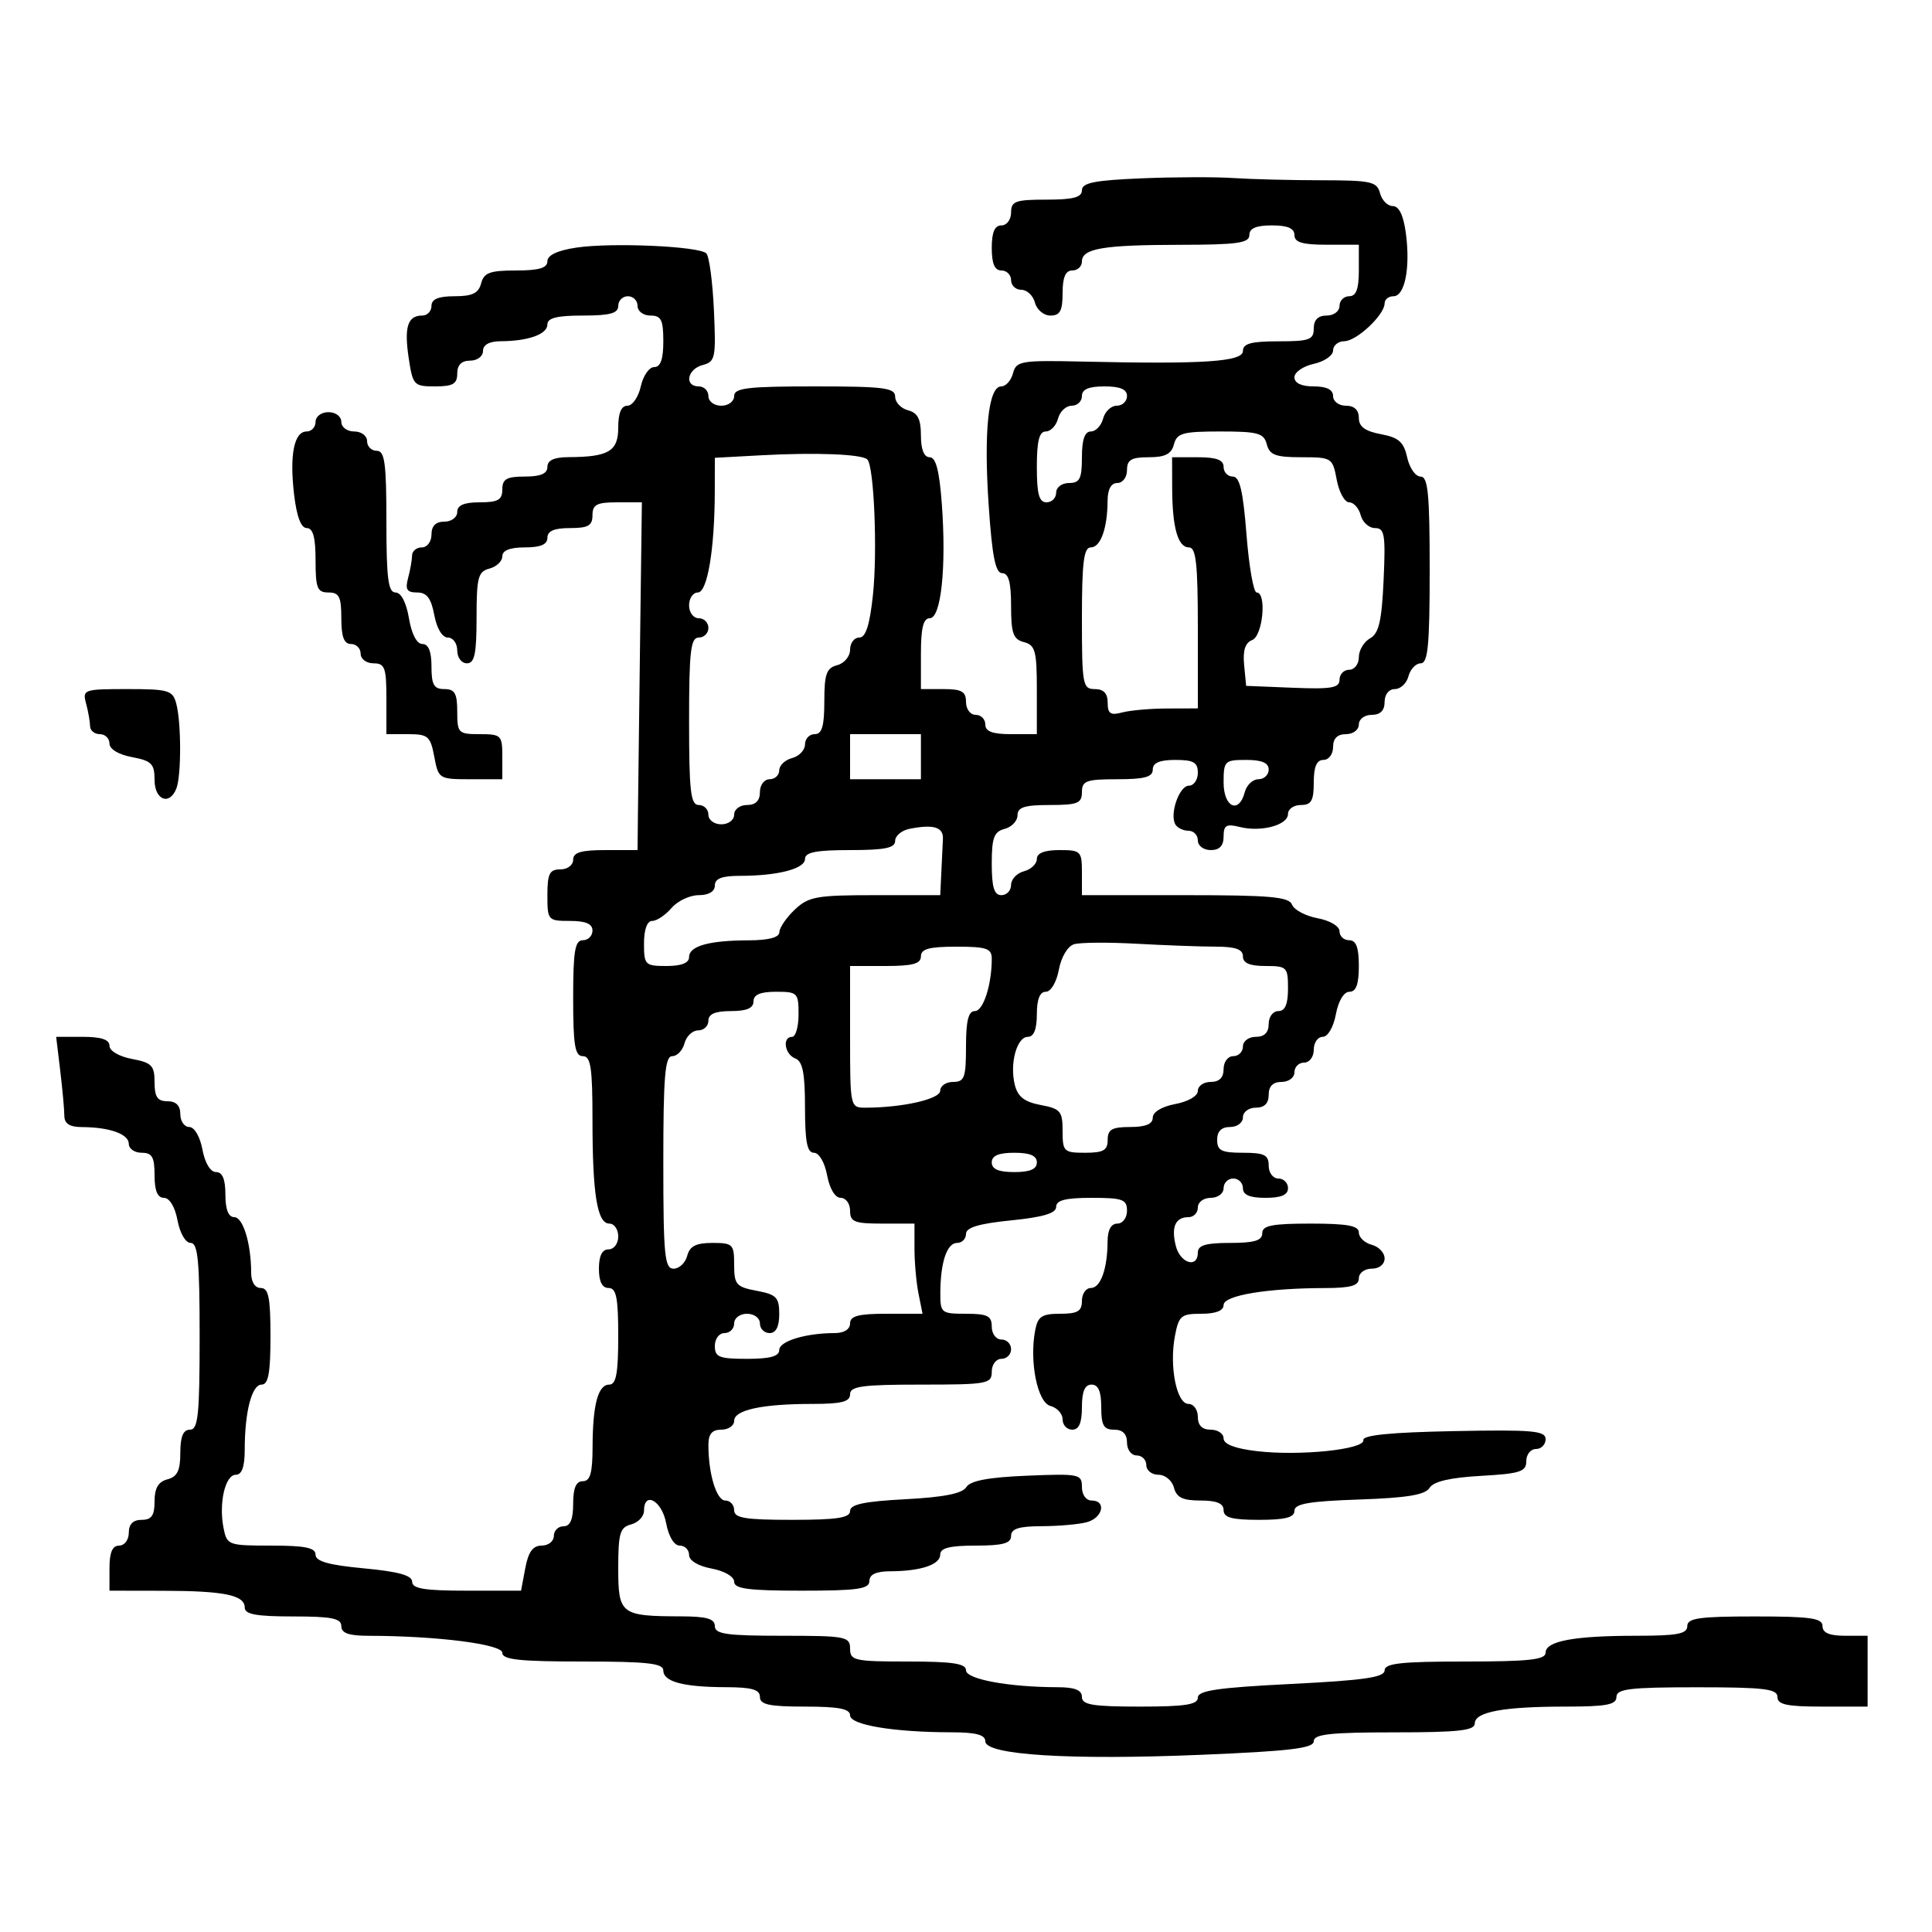<svg xmlns="http://www.w3.org/2000/svg" width="300" height="300" viewBox="0 0 300 300" version="1.1">
	<path d="M 177.250 27.692 C 169.975 27.993, 168 28.387, 168 29.538 C 168 30.644, 166.659 31, 162.500 31 C 157.667 31, 157 31.242, 157 33 C 157 34.111, 156.333 35, 155.500 35 C 154.452 35, 154 36.056, 154 38.500 C 154 40.944, 154.452 42, 155.500 42 C 156.325 42, 157 42.675, 157 43.500 C 157 44.325, 157.717 45, 158.594 45 C 159.470 45, 160.423 45.900, 160.710 47 C 161 48.107, 162.074 49, 163.117 49 C 164.602 49, 165 48.261, 165 45.500 C 165 43.056, 165.452 42, 166.500 42 C 167.325 42, 168 41.377, 168 40.617 C 168 38.584, 171.253 38.029, 183.250 38.014 C 192.133 38.002, 194 37.739, 194 36.500 C 194 35.452, 195.056 35, 197.500 35 C 199.944 35, 201 35.452, 201 36.500 C 201 37.633, 202.222 38, 206 38 L 211 38 211 42 C 211 44.889, 210.583 46, 209.500 46 C 208.675 46, 208 46.675, 208 47.500 C 208 48.333, 207.111 49, 206 49 C 204.667 49, 204 49.667, 204 51 C 204 52.758, 203.333 53, 198.500 53 C 194.278 53, 193 53.348, 193 54.500 C 193 56.170, 186.943 56.572, 168.167 56.148 C 158.504 55.930, 157.800 56.048, 157.301 57.958 C 157.007 59.081, 156.184 60, 155.471 60 C 153.472 60, 152.738 66.986, 153.526 78.535 C 154.063 86.424, 154.579 89, 155.619 89 C 156.613 89, 157 90.429, 157 94.094 C 157 98.346, 157.330 99.274, 159 99.710 C 160.756 100.169, 161 101.074, 161 107.117 L 161 114 157 114 C 154.111 114, 153 113.583, 153 112.500 C 153 111.675, 152.325 111, 151.500 111 C 150.667 111, 150 110.111, 150 109 C 150 107.381, 149.333 107, 146.500 107 L 143 107 143 101.500 C 143 97.504, 143.375 96, 144.373 96 C 146.132 96, 146.970 88.061, 146.246 78.250 C 145.865 73.078, 145.323 71, 144.356 71 C 143.482 71, 143 69.797, 143 67.617 C 143 65.074, 142.503 64.103, 141 63.710 C 139.900 63.423, 139 62.470, 139 61.594 C 139 60.220, 137.271 60, 126.500 60 C 116.056 60, 114 60.247, 114 61.500 C 114 62.333, 113.111 63, 112 63 C 110.889 63, 110 62.333, 110 61.500 C 110 60.675, 109.325 60, 108.500 60 C 106.217 60, 106.711 57.309, 109.109 56.682 C 111.072 56.168, 111.193 55.579, 110.855 48.145 C 110.656 43.753, 110.126 39.793, 109.679 39.346 C 108.564 38.230, 94.966 37.628, 89.479 38.451 C 86.560 38.889, 85 39.624, 85 40.561 C 85 41.616, 83.698 42, 80.117 42 C 76.074 42, 75.143 42.344, 74.710 44 C 74.310 45.532, 73.346 46, 70.594 46 C 68.066 46, 67 46.445, 67 47.500 C 67 48.325, 66.352 49, 65.559 49 C 63.306 49, 62.739 50.775, 63.458 55.571 C 64.096 59.822, 64.261 60, 67.561 60 C 70.333 60, 71 59.612, 71 58 C 71 56.667, 71.667 56, 73 56 C 74.111 56, 75 55.333, 75 54.500 C 75 53.534, 75.978 52.995, 77.750 52.986 C 82.032 52.965, 85 51.899, 85 50.383 C 85 49.373, 86.484 49, 90.500 49 C 94.722 49, 96 48.652, 96 47.500 C 96 46.675, 96.675 46, 97.500 46 C 98.325 46, 99 46.675, 99 47.500 C 99 48.333, 99.889 49, 101 49 C 102.667 49, 103 49.667, 103 53 C 103 55.789, 102.570 57, 101.579 57 C 100.798 57, 99.862 58.350, 99.500 60 C 99.138 61.650, 98.202 63, 97.421 63 C 96.473 63, 96 64.127, 96 66.383 C 96 70.077, 94.514 70.960, 88.250 70.986 C 86.034 70.996, 85 71.477, 85 72.500 C 85 73.548, 83.944 74, 81.500 74 C 78.667 74, 78 74.381, 78 76 C 78 77.619, 77.333 78, 74.500 78 C 72.056 78, 71 78.452, 71 79.500 C 71 80.333, 70.111 81, 69 81 C 67.667 81, 67 81.667, 67 83 C 67 84.111, 66.333 85, 65.500 85 C 64.675 85, 63.994 85.563, 63.986 86.250 C 63.979 86.938, 63.701 88.513, 63.370 89.750 C 62.891 91.536, 63.180 92, 64.772 92 C 66.272 92, 66.943 92.882, 67.434 95.500 C 67.827 97.595, 68.675 99, 69.545 99 C 70.345 99, 71 99.900, 71 101 C 71 102.111, 71.667 103, 72.500 103 C 73.692 103, 74 101.545, 74 95.906 C 74 89.654, 74.237 88.751, 76 88.290 C 77.100 88.002, 78 87.144, 78 86.383 C 78 85.469, 79.187 85, 81.500 85 C 83.944 85, 85 84.548, 85 83.500 C 85 82.452, 86.056 82, 88.500 82 C 91.333 82, 92 81.619, 92 80 C 92 78.348, 92.667 78, 95.836 78 L 99.671 78 99.388 99.750 C 99.233 111.713, 99.082 123.862, 99.053 126.750 L 99 132 94 132 C 90.222 132, 89 132.367, 89 133.500 C 89 134.333, 88.111 135, 87 135 C 85.333 135, 85 135.667, 85 139 C 85 142.905, 85.083 143, 88.500 143 C 90.944 143, 92 143.452, 92 144.500 C 92 145.325, 91.325 146, 90.500 146 C 89.278 146, 89 147.667, 89 155 C 89 162.333, 89.278 164, 90.500 164 C 91.732 164, 92 165.764, 92 173.875 C 92 185.494, 92.734 190, 94.625 190 C 95.381 190, 96 190.900, 96 192 C 96 193.111, 95.333 194, 94.500 194 C 93.500 194, 93 195, 93 197 C 93 199, 93.500 200, 94.500 200 C 95.700 200, 96 201.500, 96 207.500 C 96 213.219, 95.671 215, 94.617 215 C 92.858 215, 92.031 218.098, 92.014 224.750 C 92.003 228.744, 91.641 230, 90.500 230 C 89.452 230, 89 231.056, 89 233.500 C 89 235.944, 88.548 237, 87.500 237 C 86.675 237, 86 237.675, 86 238.500 C 86 239.325, 85.150 240, 84.111 240 C 82.745 240, 82.041 240.967, 81.566 243.500 L 80.909 247 72.455 247 C 65.925 247, 64 246.685, 64 245.617 C 64 244.626, 61.878 244.036, 56.500 243.532 C 51.032 243.020, 49 242.446, 49 241.415 C 49 240.332, 47.385 240, 42.125 240 C 35.423 240, 35.236 239.931, 34.708 237.250 C 33.950 233.403, 34.968 229, 36.617 229 C 37.556 229, 38 227.758, 38 225.125 C 38 219.228, 39.096 215, 40.625 215 C 41.669 215, 42 213.197, 42 207.500 C 42 201.500, 41.700 200, 40.500 200 C 39.588 200, 39 199.069, 39 197.625 C 39 193.120, 37.746 189, 36.375 189 C 35.470 189, 35 187.803, 35 185.500 C 35 183.104, 34.541 182, 33.545 182 C 32.675 182, 31.827 180.595, 31.434 178.500 C 31.058 176.495, 30.184 175, 29.389 175 C 28.625 175, 28 174.100, 28 173 C 28 171.667, 27.333 171, 26 171 C 24.451 171, 24 170.333, 24 168.045 C 24 165.460, 23.562 165.008, 20.500 164.434 C 18.495 164.058, 17 163.184, 17 162.389 C 17 161.427, 15.726 161, 12.861 161 L 8.721 161 9.352 166.250 C 9.699 169.138, 9.987 172.287, 9.991 173.250 C 9.997 174.487, 10.806 175.004, 12.750 175.014 C 17.032 175.035, 20 176.101, 20 177.617 C 20 178.377, 20.900 179, 22 179 C 23.619 179, 24 179.667, 24 182.500 C 24 184.896, 24.459 186, 25.455 186 C 26.325 186, 27.173 187.405, 27.566 189.500 C 27.942 191.505, 28.816 193, 29.611 193 C 30.732 193, 31 195.794, 31 207.500 C 31 219.722, 30.764 222, 29.500 222 C 28.445 222, 28 223.066, 28 225.594 C 28 228.346, 27.532 229.310, 26 229.710 C 24.583 230.081, 24 231.074, 24 233.117 C 24 235.333, 23.538 236, 22 236 C 20.667 236, 20 236.667, 20 238 C 20 239.111, 19.333 240, 18.500 240 C 17.452 240, 17 241.056, 17 243.500 L 17 247 25.250 247.014 C 34.804 247.029, 38 247.682, 38 249.617 C 38 250.671, 39.781 251, 45.500 251 C 51.500 251, 53 251.300, 53 252.500 C 53 253.597, 54.142 254.002, 57.250 254.006 C 67.859 254.021, 78 255.312, 78 256.648 C 78 257.712, 80.665 258, 90.500 258 C 100.476 258, 103 258.279, 103 259.383 C 103 261.142, 106.098 261.969, 112.750 261.986 C 116.744 261.997, 118 262.359, 118 263.500 C 118 264.690, 119.444 265, 125 265 C 130.237 265, 132 265.343, 132 266.361 C 132 267.850, 138.745 268.976, 147.750 268.991 C 151.572 268.998, 153 269.380, 153 270.396 C 153 272.514, 166.152 273.334, 186.526 272.485 C 200.355 271.909, 204 271.469, 204 270.378 C 204 269.281, 206.546 269, 216.500 269 C 226.439 269, 229 268.718, 229 267.625 C 229 265.824, 233.432 265, 243.125 265 C 249.458 265, 251 264.706, 251 263.500 C 251 262.247, 253.056 262, 263.500 262 C 273.944 262, 276 262.247, 276 263.500 C 276 264.690, 277.444 265, 283 265 L 290 265 290 259.500 L 290 254 286.500 254 C 284.056 254, 283 253.548, 283 252.500 C 283 251.262, 281.167 251, 272.500 251 C 263.833 251, 262 251.262, 262 252.500 C 262 253.706, 260.458 254, 254.125 254 C 244.432 254, 240 254.824, 240 256.625 C 240 257.718, 237.439 258, 227.500 258 C 217.543 258, 215 258.281, 215 259.379 C 215 260.455, 211.807 260.918, 200.500 261.483 C 189.104 262.053, 186 262.507, 186 263.604 C 186 264.695, 184.035 265, 177 265 C 169.667 265, 168 264.722, 168 263.500 C 168 262.435, 166.913 261.997, 164.250 261.991 C 156.622 261.974, 150 260.751, 150 259.361 C 150 258.314, 147.924 258, 141 258 C 132.667 258, 132 257.852, 132 256 C 132 254.127, 131.333 254, 121.500 254 C 112.833 254, 111 253.738, 111 252.500 C 111 251.359, 109.744 250.997, 105.750 250.986 C 96.379 250.962, 96 250.671, 96 243.500 C 96 238.074, 96.268 237.163, 98 236.710 C 99.100 236.423, 100 235.470, 100 234.594 C 100 231.475, 102.781 233.018, 103.434 236.500 C 103.827 238.595, 104.675 240, 105.545 240 C 106.345 240, 107 240.655, 107 241.455 C 107 242.325, 108.405 243.173, 110.500 243.566 C 112.505 243.942, 114 244.816, 114 245.611 C 114 246.708, 116.207 247, 124.500 247 C 133.167 247, 135 246.738, 135 245.500 C 135 244.477, 136.034 243.996, 138.250 243.986 C 143 243.966, 146 242.959, 146 241.383 C 146 240.373, 147.484 240, 151.500 240 C 155.722 240, 157 239.652, 157 238.500 C 157 237.379, 158.201 236.997, 161.750 236.986 C 164.363 236.979, 167.512 236.701, 168.750 236.370 C 171.253 235.699, 171.854 233, 169.500 233 C 168.642 233, 168 232.100, 168 230.897 C 168 228.897, 167.584 228.812, 159.463 229.147 C 153.456 229.396, 150.666 229.922, 150.046 230.925 C 149.435 231.915, 146.544 232.487, 140.583 232.800 C 134.187 233.136, 132 233.601, 132 234.625 C 132 235.690, 129.968 236, 123 236 C 115.667 236, 114 235.722, 114 234.500 C 114 233.675, 113.381 233, 112.625 233 C 111.254 233, 110 228.880, 110 224.375 C 110 222.667, 110.561 222, 112 222 C 113.100 222, 114 221.381, 114 220.625 C 114 218.940, 118.342 218, 126.125 218 C 130.681 218, 132 217.663, 132 216.500 C 132 215.258, 133.889 215, 143 215 C 153.333 215, 154 214.879, 154 213 C 154 211.889, 154.667 211, 155.500 211 C 156.325 211, 157 210.325, 157 209.500 C 157 208.675, 156.325 208, 155.500 208 C 154.667 208, 154 207.111, 154 206 C 154 204.333, 153.333 204, 150 204 C 146.151 204, 146.001 203.877, 146.014 200.750 C 146.034 196, 147.041 193, 148.617 193 C 149.377 193, 150 192.371, 150 191.601 C 150 190.604, 152.005 190.002, 157 189.500 C 161.995 188.998, 164 188.396, 164 187.399 C 164 186.370, 165.455 186, 169.500 186 C 174.333 186, 175 186.242, 175 188 C 175 189.111, 174.333 190, 173.500 190 C 172.534 190, 171.995 190.978, 171.986 192.750 C 171.965 197.032, 170.899 200, 169.383 200 C 168.623 200, 168 200.900, 168 202 C 168 203.606, 167.333 204, 164.617 204 C 161.783 204, 161.154 204.415, 160.745 206.552 C 159.812 211.437, 161.094 217.791, 163.120 218.321 C 164.154 218.592, 165 219.530, 165 220.406 C 165 221.283, 165.675 222, 166.500 222 C 167.548 222, 168 220.944, 168 218.500 C 168 216.056, 168.452 215, 169.500 215 C 170.548 215, 171 216.056, 171 218.500 C 171 221.333, 171.381 222, 173 222 C 174.333 222, 175 222.667, 175 224 C 175 225.111, 175.667 226, 176.500 226 C 177.325 226, 178 226.675, 178 227.500 C 178 228.325, 178.848 229, 179.883 229 C 180.926 229, 182 229.893, 182.290 231 C 182.690 232.532, 183.654 233, 186.406 233 C 188.934 233, 190 233.445, 190 234.500 C 190 235.652, 191.278 236, 195.500 236 C 199.559 236, 201 235.632, 201 234.594 C 201 233.502, 203.242 233.111, 211.038 232.844 C 218.491 232.589, 221.308 232.123, 221.979 231.036 C 222.590 230.045, 225.165 229.443, 229.941 229.173 C 236.052 228.828, 237 228.521, 237 226.887 C 237 225.849, 237.675 225, 238.500 225 C 239.325 225, 240 224.313, 240 223.473 C 240 222.161, 237.985 221.984, 225.750 222.223 C 215.968 222.413, 211.564 222.849, 211.704 223.612 C 211.971 225.068, 201.819 226.121, 195.143 225.330 C 191.770 224.931, 190 224.253, 190 223.361 C 190 222.612, 189.100 222, 188 222 C 186.667 222, 186 221.333, 186 220 C 186 218.900, 185.345 218, 184.545 218 C 182.712 218, 181.549 212.217, 182.434 207.500 C 183.034 204.302, 183.389 204, 186.545 204 C 188.792 204, 190 203.524, 190 202.639 C 190 201.150, 196.745 200.024, 205.750 200.009 C 209.746 200.002, 211 199.642, 211 198.500 C 211 197.667, 211.889 197, 213 197 C 214.163 197, 215 196.333, 215 195.406 C 215 194.530, 214.100 193.577, 213 193.290 C 211.900 193.002, 211 192.144, 211 191.383 C 211 190.329, 209.219 190, 203.500 190 C 197.500 190, 196 190.300, 196 191.500 C 196 192.633, 194.778 193, 191 193 C 187.222 193, 186 193.367, 186 194.500 C 186 197.010, 183.260 196.173, 182.578 193.454 C 181.839 190.510, 182.511 189, 184.559 189 C 185.352 189, 186 188.325, 186 187.500 C 186 186.667, 186.889 186, 188 186 C 189.111 186, 190 185.333, 190 184.500 C 190 183.675, 190.675 183, 191.500 183 C 192.325 183, 193 183.675, 193 184.500 C 193 185.548, 194.056 186, 196.500 186 C 198.944 186, 200 185.548, 200 184.500 C 200 183.675, 199.325 183, 198.500 183 C 197.667 183, 197 182.111, 197 181 C 197 179.333, 196.333 179, 193 179 C 189.667 179, 189 178.667, 189 177 C 189 175.667, 189.667 175, 191 175 C 192.111 175, 193 174.333, 193 173.500 C 193 172.667, 193.889 172, 195 172 C 196.333 172, 197 171.333, 197 170 C 197 168.667, 197.667 168, 199 168 C 200.111 168, 201 167.333, 201 166.500 C 201 165.675, 201.675 165, 202.500 165 C 203.333 165, 204 164.111, 204 163 C 204 161.900, 204.625 161, 205.389 161 C 206.184 161, 207.058 159.505, 207.434 157.500 C 207.827 155.405, 208.675 154, 209.545 154 C 210.576 154, 211 152.834, 211 150 C 211 147.111, 210.583 146, 209.500 146 C 208.675 146, 208 145.375, 208 144.611 C 208 143.823, 206.527 142.946, 204.597 142.584 C 202.725 142.233, 200.939 141.283, 200.628 140.473 C 200.163 139.260, 197.227 139, 184.031 139 L 168 139 168 135.500 C 168 132.167, 167.833 132, 164.500 132 C 162.187 132, 161 132.469, 161 133.383 C 161 134.144, 160.100 135.002, 159 135.290 C 157.900 135.577, 157 136.530, 157 137.406 C 157 138.283, 156.325 139, 155.500 139 C 154.371 139, 154 137.791, 154 134.117 C 154 130.074, 154.344 129.143, 156 128.710 C 157.100 128.423, 158 127.470, 158 126.594 C 158 125.348, 159.092 125, 163 125 C 167.333 125, 168 124.733, 168 123 C 168 121.242, 168.667 121, 173.500 121 C 177.722 121, 179 120.652, 179 119.500 C 179 118.452, 180.056 118, 182.500 118 C 185.333 118, 186 118.381, 186 120 C 186 121.100, 185.374 122, 184.608 122 C 183.105 122, 181.563 126.484, 182.528 128.046 C 182.853 128.571, 183.766 129, 184.559 129 C 185.352 129, 186 129.675, 186 130.500 C 186 131.333, 186.889 132, 188 132 C 189.368 132, 190 131.333, 190 129.892 C 190 128.142, 190.425 127.890, 192.500 128.411 C 195.831 129.247, 200 128.124, 200 126.392 C 200 125.626, 200.900 125, 202 125 C 203.619 125, 204 124.333, 204 121.500 C 204 119.056, 204.452 118, 205.500 118 C 206.333 118, 207 117.111, 207 116 C 207 114.667, 207.667 114, 209 114 C 210.111 114, 211 113.333, 211 112.500 C 211 111.667, 211.889 111, 213 111 C 214.333 111, 215 110.333, 215 109 C 215 107.837, 215.667 107, 216.594 107 C 217.470 107, 218.423 106.100, 218.710 105 C 218.998 103.900, 219.856 103, 220.617 103 C 221.731 103, 222 100.179, 222 88.500 C 222 76.638, 221.742 74, 220.579 74 C 219.798 74, 218.866 72.664, 218.507 71.032 C 217.980 68.634, 217.196 67.940, 214.428 67.420 C 211.961 66.958, 211 66.248, 211 64.889 C 211 63.667, 210.294 63, 209 63 C 207.889 63, 207 62.333, 207 61.500 C 207 60.500, 206 60, 204 60 C 202.075 60, 201 59.491, 201 58.579 C 201 57.798, 202.350 56.862, 204 56.500 C 205.650 56.138, 207 55.202, 207 54.421 C 207 53.639, 207.787 52.992, 208.750 52.983 C 210.662 52.964, 215 48.887, 215 47.109 C 215 46.499, 215.619 46, 216.375 46 C 218.147 46, 219.019 41.564, 218.301 36.210 C 217.930 33.441, 217.236 32, 216.275 32 C 215.471 32, 214.577 31.100, 214.290 30 C 213.818 28.196, 212.922 27.999, 205.133 27.991 C 200.385 27.987, 194.250 27.831, 191.500 27.646 C 188.750 27.461, 182.338 27.481, 177.250 27.692 M 168 61.500 C 168 62.325, 167.283 63, 166.406 63 C 165.530 63, 164.577 63.900, 164.290 65 C 164.002 66.100, 163.144 67, 162.383 67 C 161.373 67, 161 68.484, 161 72.500 C 161 76.722, 161.348 78, 162.500 78 C 163.325 78, 164 77.325, 164 76.500 C 164 75.667, 164.889 75, 166 75 C 167.667 75, 168 74.333, 168 71 C 168 68.261, 168.436 67, 169.383 67 C 170.144 67, 171.002 66.100, 171.290 65 C 171.577 63.900, 172.530 63, 173.406 63 C 174.283 63, 175 62.325, 175 61.500 C 175 60.452, 173.944 60, 171.500 60 C 169.056 60, 168 60.452, 168 61.500 M 49 65.500 C 49 66.325, 48.377 67, 47.617 67 C 45.670 67, 44.945 70.615, 45.662 76.750 C 46.067 80.214, 46.739 82, 47.638 82 C 48.606 82, 49 83.447, 49 87 C 49 91.333, 49.267 92, 51 92 C 52.667 92, 53 92.667, 53 96 C 53 98.889, 53.417 100, 54.500 100 C 55.325 100, 56 100.675, 56 101.500 C 56 102.333, 56.889 103, 58 103 C 59.758 103, 60 103.667, 60 108.500 L 60 114 63.389 114 C 66.470 114, 66.837 114.318, 67.434 117.500 C 68.080 120.941, 68.175 121, 73.045 121 L 78 121 78 117.500 C 78 114.167, 77.833 114, 74.500 114 C 71.167 114, 71 113.833, 71 110.500 C 71 107.667, 70.619 107, 69 107 C 67.381 107, 67 106.333, 67 103.500 C 67 101.152, 66.535 100, 65.588 100 C 64.720 100, 63.915 98.459, 63.500 96 C 63.085 93.541, 62.280 92, 61.412 92 C 60.282 92, 60 89.807, 60 81 C 60 71.889, 59.742 70, 58.500 70 C 57.675 70, 57 69.325, 57 68.500 C 57 67.667, 56.111 67, 55 67 C 53.889 67, 53 66.333, 53 65.500 C 53 64.667, 52.111 64, 51 64 C 49.889 64, 49 64.667, 49 65.500 M 182.290 69 C 181.897 70.503, 180.926 71, 178.383 71 C 175.667 71, 175 71.394, 175 73 C 175 74.111, 174.333 75, 173.500 75 C 172.534 75, 171.995 75.978, 171.986 77.750 C 171.965 82.032, 170.899 85, 169.383 85 C 168.289 85, 168 87.301, 168 96 C 168 106.333, 168.121 107, 170 107 C 171.370 107, 172 107.667, 172 109.117 C 172 110.824, 172.435 111.117, 174.250 110.630 C 175.488 110.299, 178.637 110.021, 181.250 110.014 L 186 110 186 97.500 C 186 87.524, 185.721 85, 184.617 85 C 182.897 85, 182.031 81.923, 182.014 75.750 L 182 71 186 71 C 188.889 71, 190 71.417, 190 72.500 C 190 73.325, 190.641 74, 191.425 74 C 192.500 74, 193.022 76.207, 193.554 83 C 193.941 87.950, 194.650 92, 195.129 92 C 196.728 92, 196.095 98.750, 194.436 99.386 C 193.359 99.799, 192.970 101, 193.186 103.243 L 193.500 106.500 200.750 106.794 C 206.746 107.037, 208 106.821, 208 105.544 C 208 104.695, 208.675 104, 209.500 104 C 210.325 104, 211 103.122, 211 102.050 C 211 100.977, 211.783 99.661, 212.739 99.126 C 214.113 98.357, 214.555 96.457, 214.845 90.076 C 215.166 82.999, 215.002 82, 213.512 82 C 212.578 82, 211.577 81.100, 211.290 80 C 211.002 78.900, 210.194 78, 209.495 78 C 208.795 78, 207.927 76.425, 207.566 74.500 C 206.923 71.073, 206.809 71, 202.071 71 C 198.074 71, 197.142 70.652, 196.710 69 C 196.253 67.252, 195.346 67, 189.500 67 C 183.654 67, 182.747 67.252, 182.290 69 M 118.250 70.693 L 111 71.088 110.991 76.294 C 110.976 85.258, 109.847 92, 108.361 92 C 107.612 92, 107 92.900, 107 94 C 107 95.111, 107.667 96, 108.500 96 C 109.325 96, 110 96.675, 110 97.500 C 110 98.325, 109.325 99, 108.500 99 C 107.244 99, 107 101.111, 107 112 C 107 122.889, 107.244 125, 108.500 125 C 109.325 125, 110 125.675, 110 126.500 C 110 127.333, 110.889 128, 112 128 C 113.111 128, 114 127.333, 114 126.500 C 114 125.667, 114.889 125, 116 125 C 117.333 125, 118 124.333, 118 123 C 118 121.889, 118.667 121, 119.500 121 C 120.325 121, 121 120.377, 121 119.617 C 121 118.856, 121.900 117.998, 123 117.710 C 124.100 117.423, 125 116.470, 125 115.594 C 125 114.717, 125.675 114, 126.500 114 C 127.637 114, 128 112.767, 128 108.906 C 128 104.654, 128.330 103.726, 130 103.290 C 131.107 103, 132 101.926, 132 100.883 C 132 99.848, 132.639 99, 133.420 99 C 134.433 99, 135.044 97.104, 135.548 92.400 C 136.271 85.646, 135.725 72.392, 134.680 71.347 C 133.852 70.518, 126.695 70.234, 118.250 70.693 M 13.370 109.250 C 13.701 110.487, 13.979 112.063, 13.986 112.750 C 13.994 113.438, 14.675 114, 15.500 114 C 16.325 114, 17 114.655, 17 115.455 C 17 116.325, 18.405 117.173, 20.500 117.566 C 23.541 118.136, 24 118.602, 24 121.111 C 24 124.246, 26.345 125.149, 27.393 122.418 C 28.170 120.394, 28.155 112.181, 27.370 109.250 C 26.817 107.188, 26.181 107, 19.767 107 C 12.995 107, 12.786 107.074, 13.370 109.250 M 132 117.500 L 132 121 137.500 121 L 143 121 143 117.500 L 143 114 137.500 114 L 132 114 132 117.500 M 190 121.500 C 190 125.368, 192.386 126.456, 193.290 123 C 193.577 121.900, 194.530 121, 195.406 121 C 196.283 121, 197 120.325, 197 119.500 C 197 118.452, 195.944 118, 193.500 118 C 190.167 118, 190 118.167, 190 121.500 M 141.250 128.696 C 140.012 128.940, 139 129.783, 139 130.570 C 139 131.674, 137.404 132, 132 132 C 126.727 132, 125 132.339, 125 133.375 C 125 134.904, 120.772 136, 114.875 136 C 112.097 136, 111 136.425, 111 137.500 C 111 138.435, 110.054 139, 108.490 139 C 107.110 139, 105.210 139.900, 104.268 141 C 103.326 142.100, 101.981 143, 101.278 143 C 100.484 143, 100 144.326, 100 146.500 C 100 149.833, 100.167 150, 103.500 150 C 105.813 150, 107 149.531, 107 148.617 C 107 146.897, 110.077 146.031, 116.250 146.014 C 119.367 146.005, 121.006 145.570, 121.017 144.750 C 121.027 144.063, 122.103 142.488, 123.408 141.250 C 125.548 139.222, 126.777 139, 135.891 139 L 146 139 146.167 135.500 C 146.258 133.575, 146.371 131.219, 146.417 130.264 C 146.505 128.431, 144.964 127.964, 141.250 128.696 M 166.783 146.618 C 165.792 146.916, 164.793 148.586, 164.421 150.567 C 164.055 152.520, 163.179 154, 162.389 154 C 161.468 154, 161 155.180, 161 157.500 C 161 159.823, 160.532 161, 159.608 161 C 157.882 161, 156.753 165.166, 157.583 168.474 C 158.042 170.304, 159.087 171.113, 161.602 171.585 C 164.672 172.161, 165 172.550, 165 175.611 C 165 178.817, 165.189 179, 168.500 179 C 171.333 179, 172 178.619, 172 177 C 172 175.381, 172.667 175, 175.500 175 C 177.896 175, 179 174.541, 179 173.545 C 179 172.675, 180.405 171.827, 182.500 171.434 C 184.505 171.058, 186 170.184, 186 169.389 C 186 168.625, 186.900 168, 188 168 C 189.333 168, 190 167.333, 190 166 C 190 164.889, 190.667 164, 191.500 164 C 192.325 164, 193 163.325, 193 162.500 C 193 161.667, 193.889 161, 195 161 C 196.333 161, 197 160.333, 197 159 C 197 157.889, 197.667 157, 198.500 157 C 199.548 157, 200 155.944, 200 153.500 C 200 150.167, 199.833 150, 196.500 150 C 194.056 150, 193 149.548, 193 148.500 C 193 147.403, 191.858 146.998, 188.750 146.994 C 186.412 146.991, 180.900 146.789, 176.500 146.545 C 172.100 146.301, 167.727 146.334, 166.783 146.618 M 143 148.500 C 143 149.652, 141.722 150, 137.500 150 L 132 150 132 161 C 132 171.893, 132.023 172, 134.360 172 C 140.116 172, 146 170.668, 146 169.364 C 146 168.614, 146.900 168, 148 168 C 149.758 168, 150 167.333, 150 162.500 C 150 158.500, 150.375 157, 151.375 157 C 152.682 157, 154 152.922, 154 148.875 C 154 147.269, 153.211 147, 148.500 147 C 144.278 147, 143 147.348, 143 148.500 M 117 155.500 C 117 156.548, 115.944 157, 113.500 157 C 111.056 157, 110 157.452, 110 158.500 C 110 159.325, 109.283 160, 108.406 160 C 107.530 160, 106.577 160.900, 106.290 162 C 106.002 163.100, 105.144 164, 104.383 164 C 103.261 164, 103 167.118, 103 180.500 C 103 194.931, 103.200 197, 104.594 197 C 105.470 197, 106.423 196.100, 106.710 195 C 107.103 193.497, 108.074 193, 110.617 193 C 113.796 193, 114 193.205, 114 196.389 C 114 199.470, 114.318 199.837, 117.500 200.434 C 120.562 201.008, 121 201.460, 121 204.045 C 121 206.005, 120.495 207, 119.500 207 C 118.675 207, 118 206.325, 118 205.500 C 118 204.667, 117.111 204, 116 204 C 114.889 204, 114 204.667, 114 205.500 C 114 206.325, 113.325 207, 112.500 207 C 111.667 207, 111 207.889, 111 209 C 111 210.733, 111.667 211, 116 211 C 119.576 211, 121 210.608, 121 209.625 C 121 208.254, 125.120 207, 129.625 207 C 131.069 207, 132 206.412, 132 205.500 C 132 204.344, 133.292 204, 137.625 204 L 143.250 204 142.625 200.875 C 142.281 199.156, 142 196.006, 142 193.875 L 142 190 137 190 C 132.667 190, 132 189.733, 132 188 C 132 186.900, 131.345 186, 130.545 186 C 129.675 186, 128.827 184.595, 128.434 182.500 C 128.058 180.495, 127.184 179, 126.389 179 C 125.335 179, 125 177.302, 125 171.969 C 125 166.641, 124.637 164.798, 123.500 164.362 C 121.833 163.722, 121.428 161, 123 161 C 123.550 161, 124 159.425, 124 157.500 C 124 154.167, 123.833 154, 120.500 154 C 118.056 154, 117 154.452, 117 155.500 M 154 180.500 C 154 181.548, 155.056 182, 157.500 182 C 159.944 182, 161 181.548, 161 180.500 C 161 179.452, 159.944 179, 157.500 179 C 155.056 179, 154 179.452, 154 180.500" stroke="none" fill="black" fill-rule="evenodd"/>
</svg>